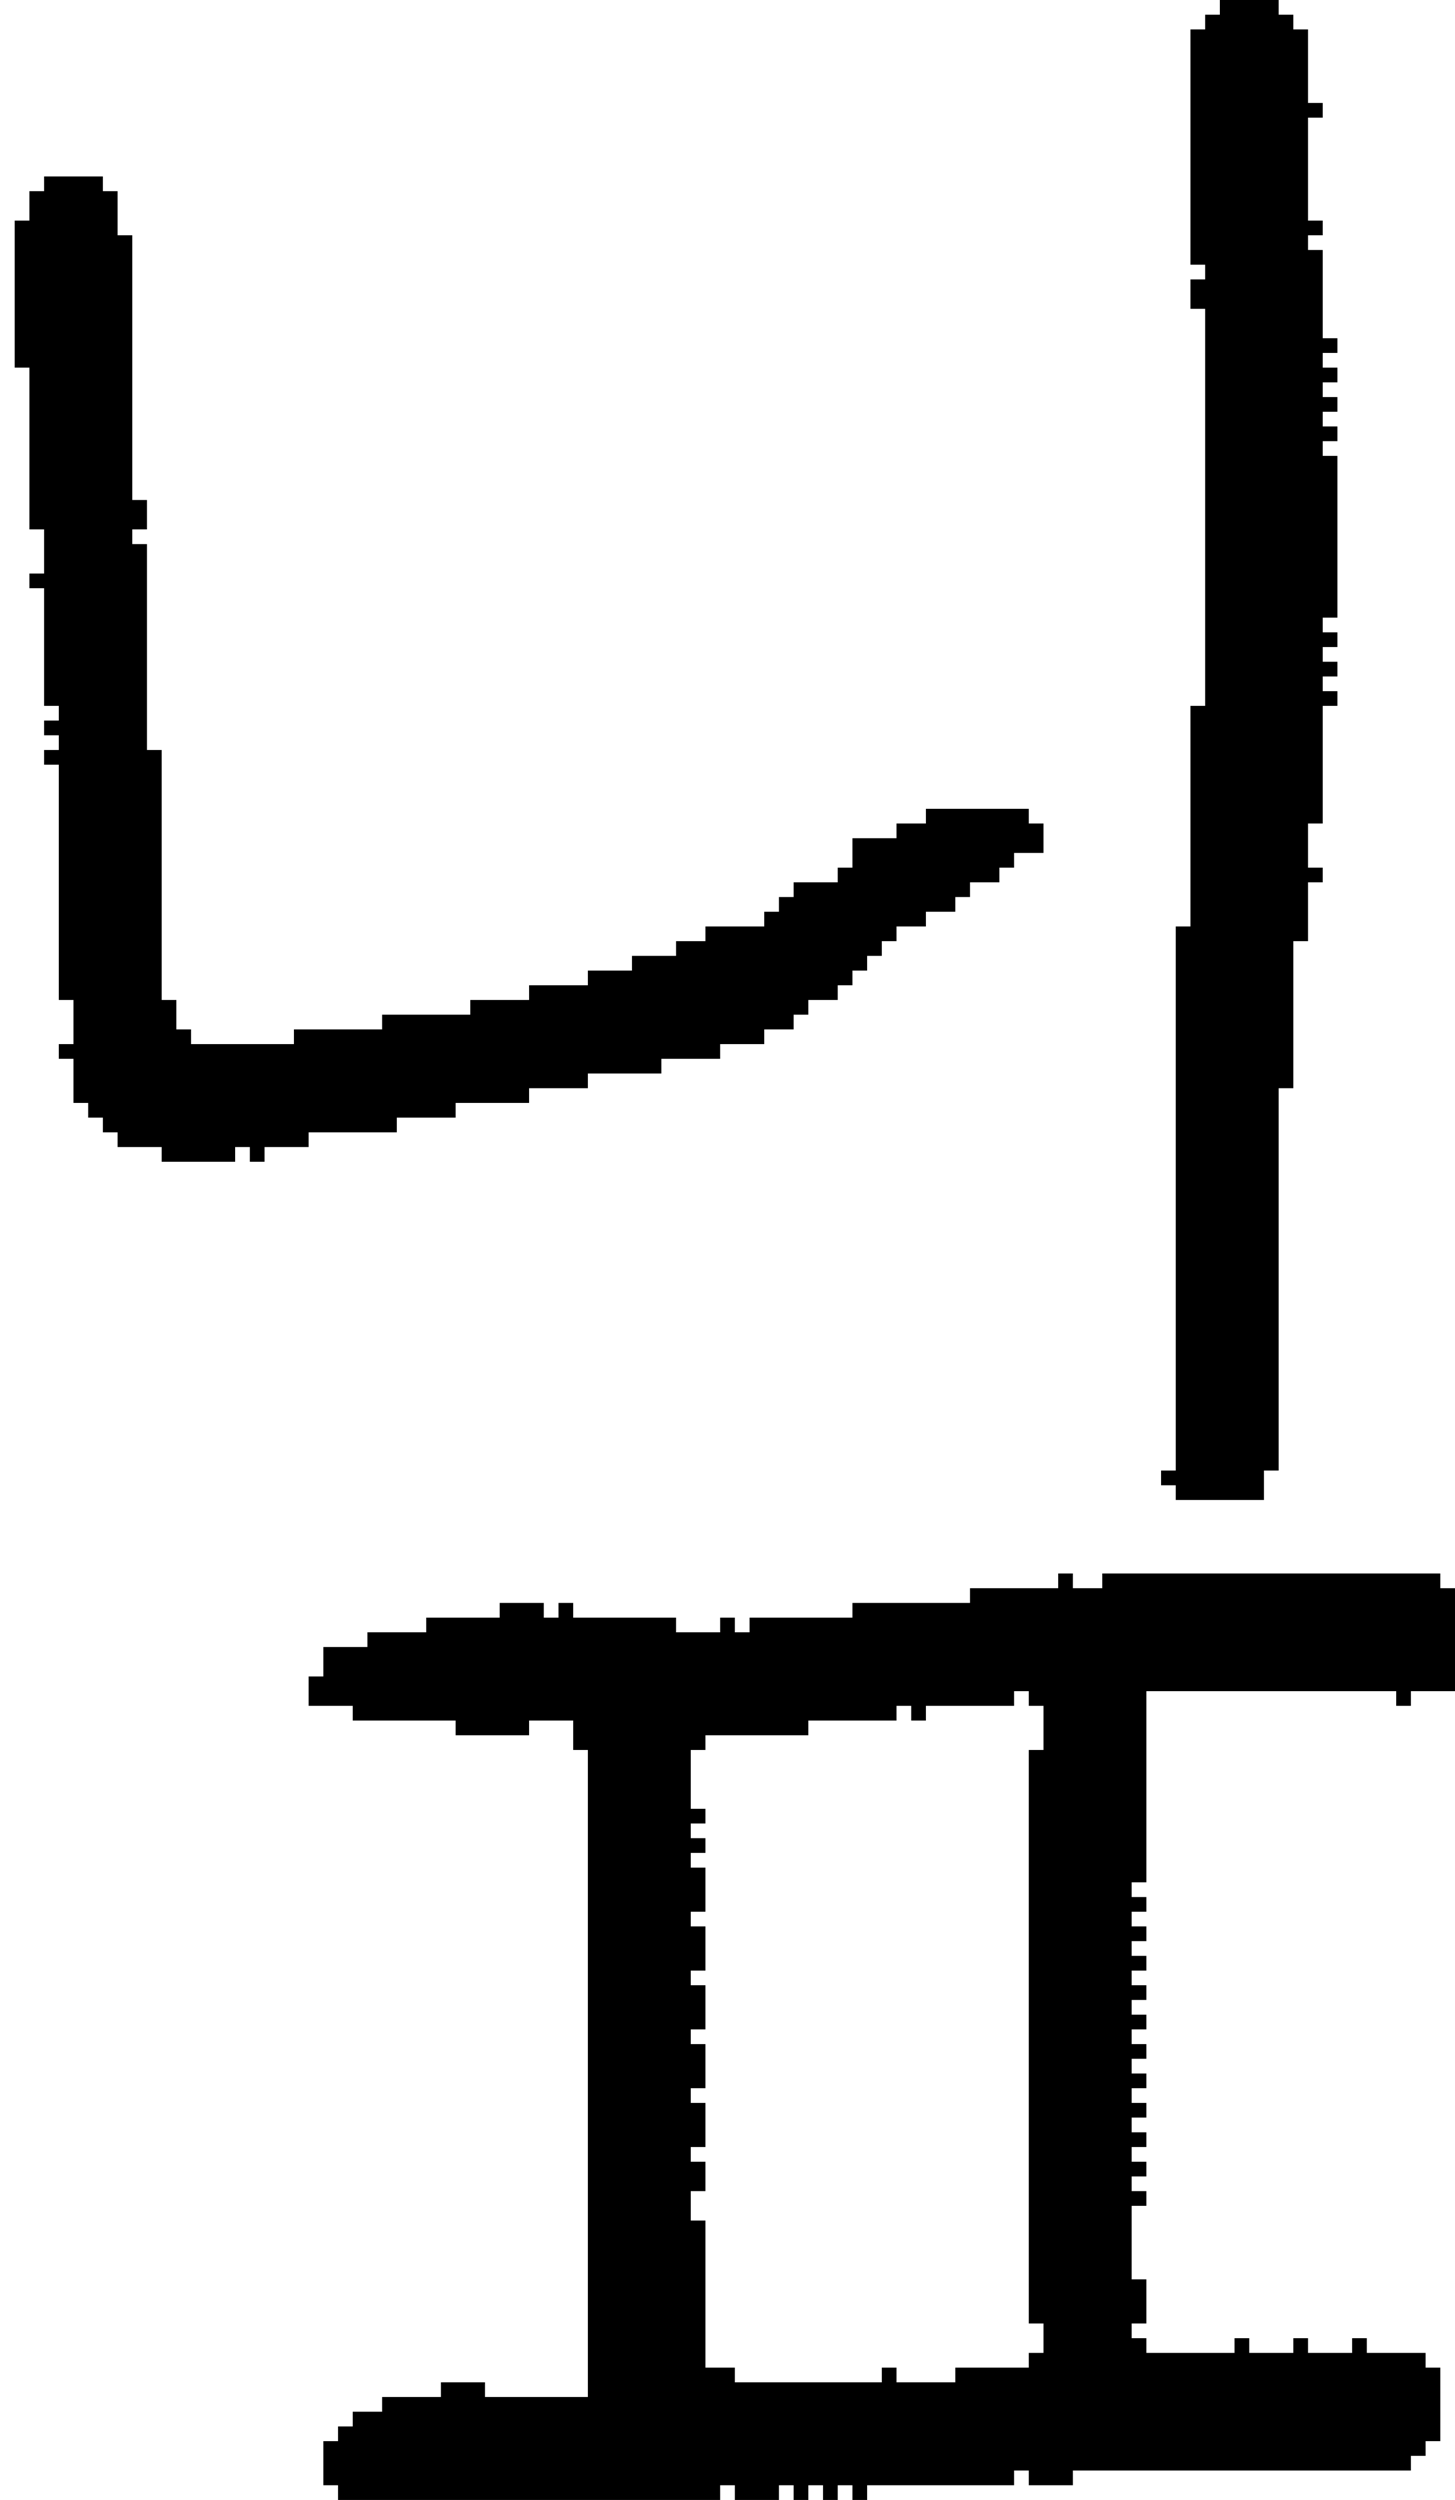 <?xml version="1.0" encoding="UTF-8" standalone="no"?>
<!DOCTYPE svg PUBLIC "-//W3C//DTD SVG 1.1//EN" 
  "http://www.w3.org/Graphics/SVG/1.1/DTD/svg11.dtd">
<svg width="99" height="170"
     xmlns="http://www.w3.org/2000/svg" version="1.1">
 <path d="  M 11,51  L 10,51  L 10,37  L 9,37  L 9,36  L 10,36  L 10,34  L 9,34  L 9,16  L 8,16  L 8,13  L 7,13  L 7,12  L 3,12  L 3,13  L 2,13  L 2,15  L 1,15  L 1,25  L 2,25  L 2,36  L 3,36  L 3,39  L 2,39  L 2,40  L 3,40  L 3,48  L 4,48  L 4,49  L 3,49  L 3,50  L 4,50  L 4,51  L 3,51  L 3,52  L 4,52  L 4,68  L 5,68  L 5,71  L 4,71  L 4,72  L 5,72  L 5,75  L 6,75  L 6,76  L 7,76  L 7,77  L 8,77  L 8,78  L 11,78  L 11,79  L 16,79  L 16,78  L 17,78  L 17,79  L 18,79  L 18,78  L 21,78  L 21,77  L 27,77  L 27,76  L 31,76  L 31,75  L 36,75  L 36,74  L 40,74  L 40,73  L 45,73  L 45,72  L 49,72  L 49,71  L 52,71  L 52,70  L 54,70  L 54,69  L 55,69  L 55,68  L 57,68  L 57,67  L 58,67  L 58,66  L 59,66  L 59,65  L 60,65  L 60,64  L 61,64  L 61,63  L 63,63  L 63,62  L 65,62  L 65,61  L 66,61  L 66,60  L 68,60  L 68,59  L 69,59  L 69,58  L 71,58  L 71,56  L 70,56  L 70,55  L 63,55  L 63,56  L 61,56  L 61,57  L 58,57  L 58,59  L 57,59  L 57,60  L 54,60  L 54,61  L 53,61  L 53,62  L 52,62  L 52,63  L 48,63  L 48,64  L 46,64  L 46,65  L 43,65  L 43,66  L 40,66  L 40,67  L 36,67  L 36,68  L 32,68  L 32,69  L 26,69  L 26,70  L 20,70  L 20,71  L 13,71  L 13,70  L 12,70  L 12,68  L 11,68  Z  " style="fill:rgb(0, 0, 0); fill-opacity:1.000; stroke:none;" />
 <path d="  M 70,158  L 71,158  L 71,160  L 70,160  L 70,161  L 65,161  L 65,162  L 61,162  L 61,161  L 60,161  L 60,162  L 50,162  L 50,161  L 48,161  L 48,151  L 47,151  L 47,149  L 48,149  L 48,147  L 47,147  L 47,146  L 48,146  L 48,143  L 47,143  L 47,142  L 48,142  L 48,139  L 47,139  L 47,138  L 48,138  L 48,135  L 47,135  L 47,134  L 48,134  L 48,131  L 47,131  L 47,130  L 48,130  L 48,127  L 47,127  L 47,126  L 48,126  L 48,125  L 47,125  L 47,124  L 48,124  L 48,123  L 47,123  L 47,119  L 48,119  L 48,118  L 55,118  L 55,117  L 61,117  L 61,116  L 62,116  L 62,117  L 63,117  L 63,116  L 69,116  L 69,115  L 70,115  L 70,116  L 71,116  L 71,119  L 70,119  Z  M 40,163  L 33,163  L 33,162  L 30,162  L 30,163  L 26,163  L 26,164  L 24,164  L 24,165  L 23,165  L 23,166  L 22,166  L 22,169  L 23,169  L 23,170  L 49,170  L 49,169  L 50,169  L 50,170  L 53,170  L 53,169  L 54,169  L 54,170  L 55,170  L 55,169  L 56,169  L 56,170  L 57,170  L 57,169  L 58,169  L 58,170  L 59,170  L 59,169  L 69,169  L 69,168  L 70,168  L 70,169  L 73,169  L 73,168  L 96,168  L 96,167  L 97,167  L 97,166  L 98,166  L 98,161  L 97,161  L 97,160  L 93,160  L 93,159  L 92,159  L 92,160  L 89,160  L 89,159  L 88,159  L 88,160  L 85,160  L 85,159  L 84,159  L 84,160  L 78,160  L 78,159  L 77,159  L 77,158  L 78,158  L 78,155  L 77,155  L 77,150  L 78,150  L 78,149  L 77,149  L 77,148  L 78,148  L 78,147  L 77,147  L 77,146  L 78,146  L 78,145  L 77,145  L 77,144  L 78,144  L 78,143  L 77,143  L 77,142  L 78,142  L 78,141  L 77,141  L 77,140  L 78,140  L 78,139  L 77,139  L 77,138  L 78,138  L 78,137  L 77,137  L 77,136  L 78,136  L 78,135  L 77,135  L 77,134  L 78,134  L 78,133  L 77,133  L 77,132  L 78,132  L 78,131  L 77,131  L 77,130  L 78,130  L 78,129  L 77,129  L 77,128  L 78,128  L 78,115  L 95,115  L 95,116  L 96,116  L 96,115  L 99,115  L 99,108  L 98,108  L 98,107  L 75,107  L 75,108  L 73,108  L 73,107  L 72,107  L 72,108  L 66,108  L 66,109  L 58,109  L 58,110  L 51,110  L 51,111  L 50,111  L 50,110  L 49,110  L 49,111  L 46,111  L 46,110  L 39,110  L 39,109  L 38,109  L 38,110  L 37,110  L 37,109  L 34,109  L 34,110  L 29,110  L 29,111  L 25,111  L 25,112  L 22,112  L 22,114  L 21,114  L 21,116  L 24,116  L 24,117  L 31,117  L 31,118  L 36,118  L 36,117  L 39,117  L 39,119  L 40,119  Z  " style="fill:rgb(0, 0, 0); fill-opacity:1.000; stroke:none;" />
 <path d="  M 80,100  L 79,100  L 79,101  L 80,101  L 80,102  L 86,102  L 86,100  L 87,100  L 87,74  L 88,74  L 88,64  L 89,64  L 89,60  L 90,60  L 90,59  L 89,59  L 89,56  L 90,56  L 90,48  L 91,48  L 91,47  L 90,47  L 90,46  L 91,46  L 91,45  L 90,45  L 90,44  L 91,44  L 91,43  L 90,43  L 90,42  L 91,42  L 91,31  L 90,31  L 90,30  L 91,30  L 91,29  L 90,29  L 90,28  L 91,28  L 91,27  L 90,27  L 90,26  L 91,26  L 91,25  L 90,25  L 90,24  L 91,24  L 91,23  L 90,23  L 90,17  L 89,17  L 89,16  L 90,16  L 90,15  L 89,15  L 89,8  L 90,8  L 90,7  L 89,7  L 89,2  L 88,2  L 88,1  L 87,1  L 87,0  L 83,0  L 83,1  L 82,1  L 82,2  L 81,2  L 81,18  L 82,18  L 82,19  L 81,19  L 81,21  L 82,21  L 82,48  L 81,48  L 81,63  L 80,63  Z  " style="fill:rgb(0, 0, 0); fill-opacity:1.000; stroke:none;" />
</svg>
